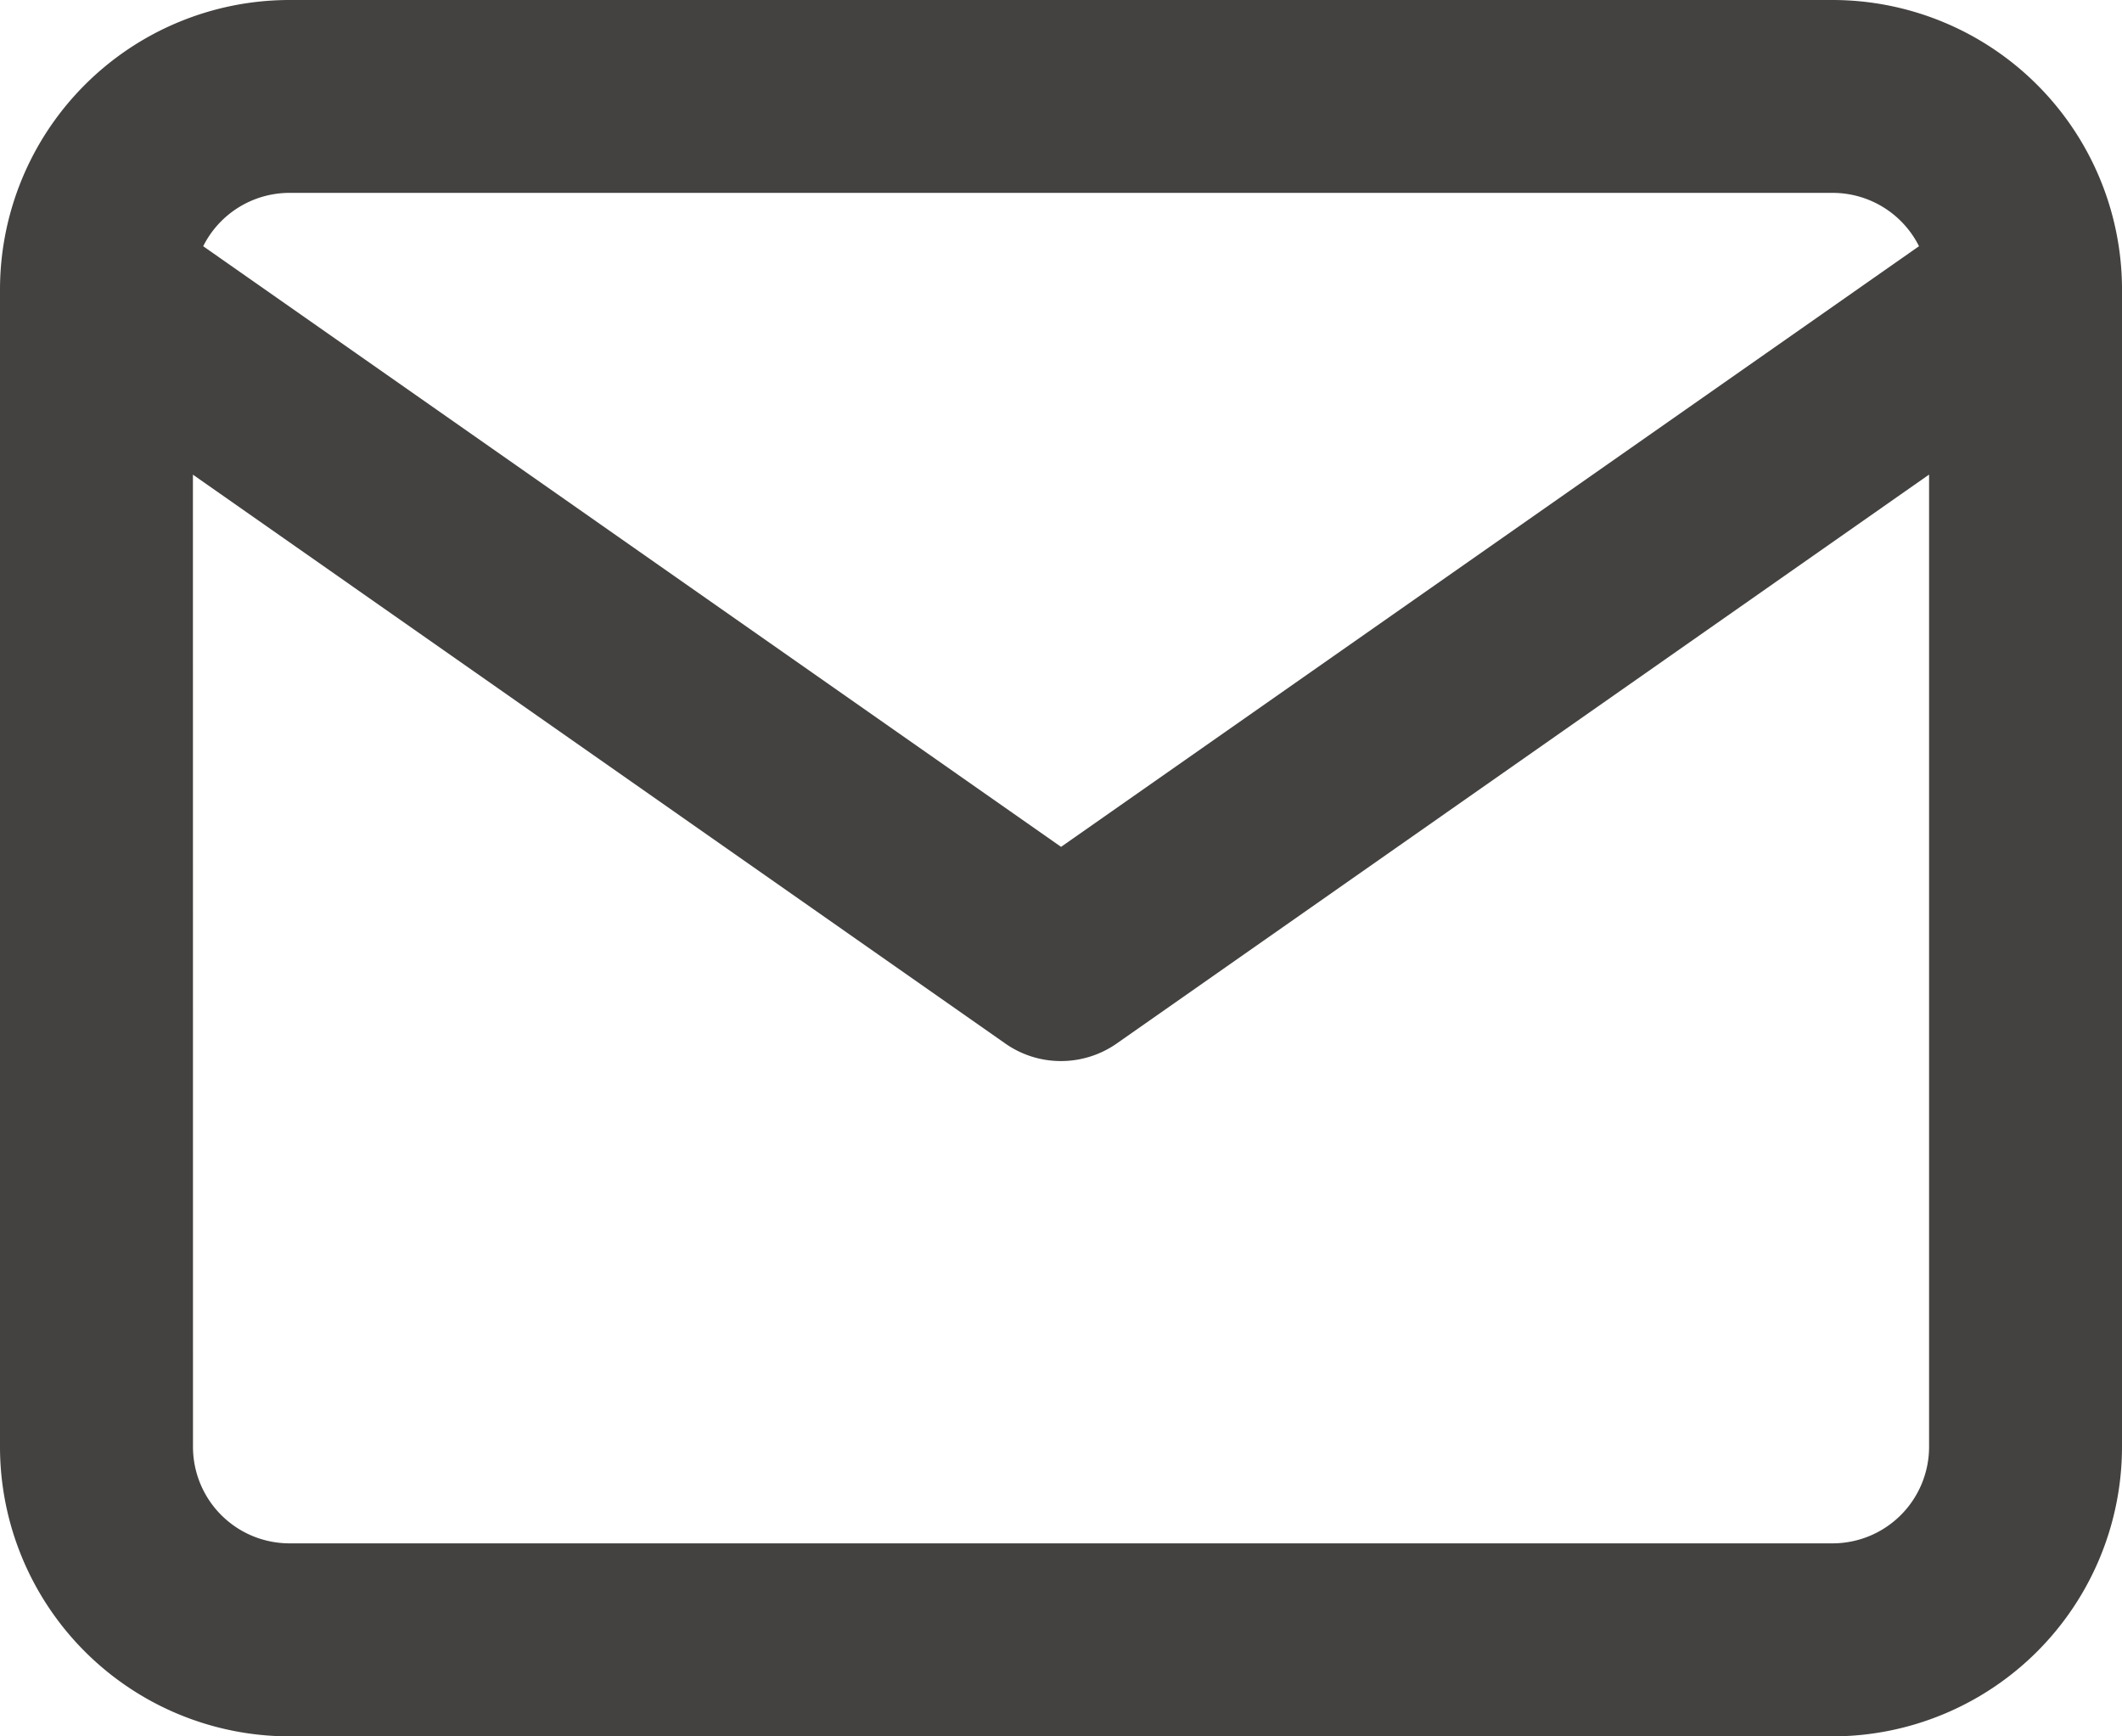 <svg xmlns="http://www.w3.org/2000/svg" width="30.556" height="25" viewBox="0 0 30.556 25">
  <path id="Path_2880" data-name="Path 2880" d="M-1767.833,39A4.171,4.171,0,0,1-1772,34.834V18.167A4.171,4.171,0,0,1-1767.833,14h22.222a4.171,4.171,0,0,1,4.167,4.126c0,.022,0,.044,0,.067v16.64A4.171,4.171,0,0,1-1745.611,39Zm-1.388-4.167a1.39,1.39,0,0,0,1.388,1.388h22.222a1.39,1.39,0,0,0,1.389-1.388v-14l-11.7,8.193a1.4,1.4,0,0,1-.8.251,1.392,1.392,0,0,1-.8-.251l-11.7-8.192Zm12.5-8.64,12.354-8.648a1.391,1.391,0,0,0-1.243-.768h-22.222a1.39,1.39,0,0,0-1.242.768Z" transform="translate(1772 -14)" fill="#444240"/>
</svg>
